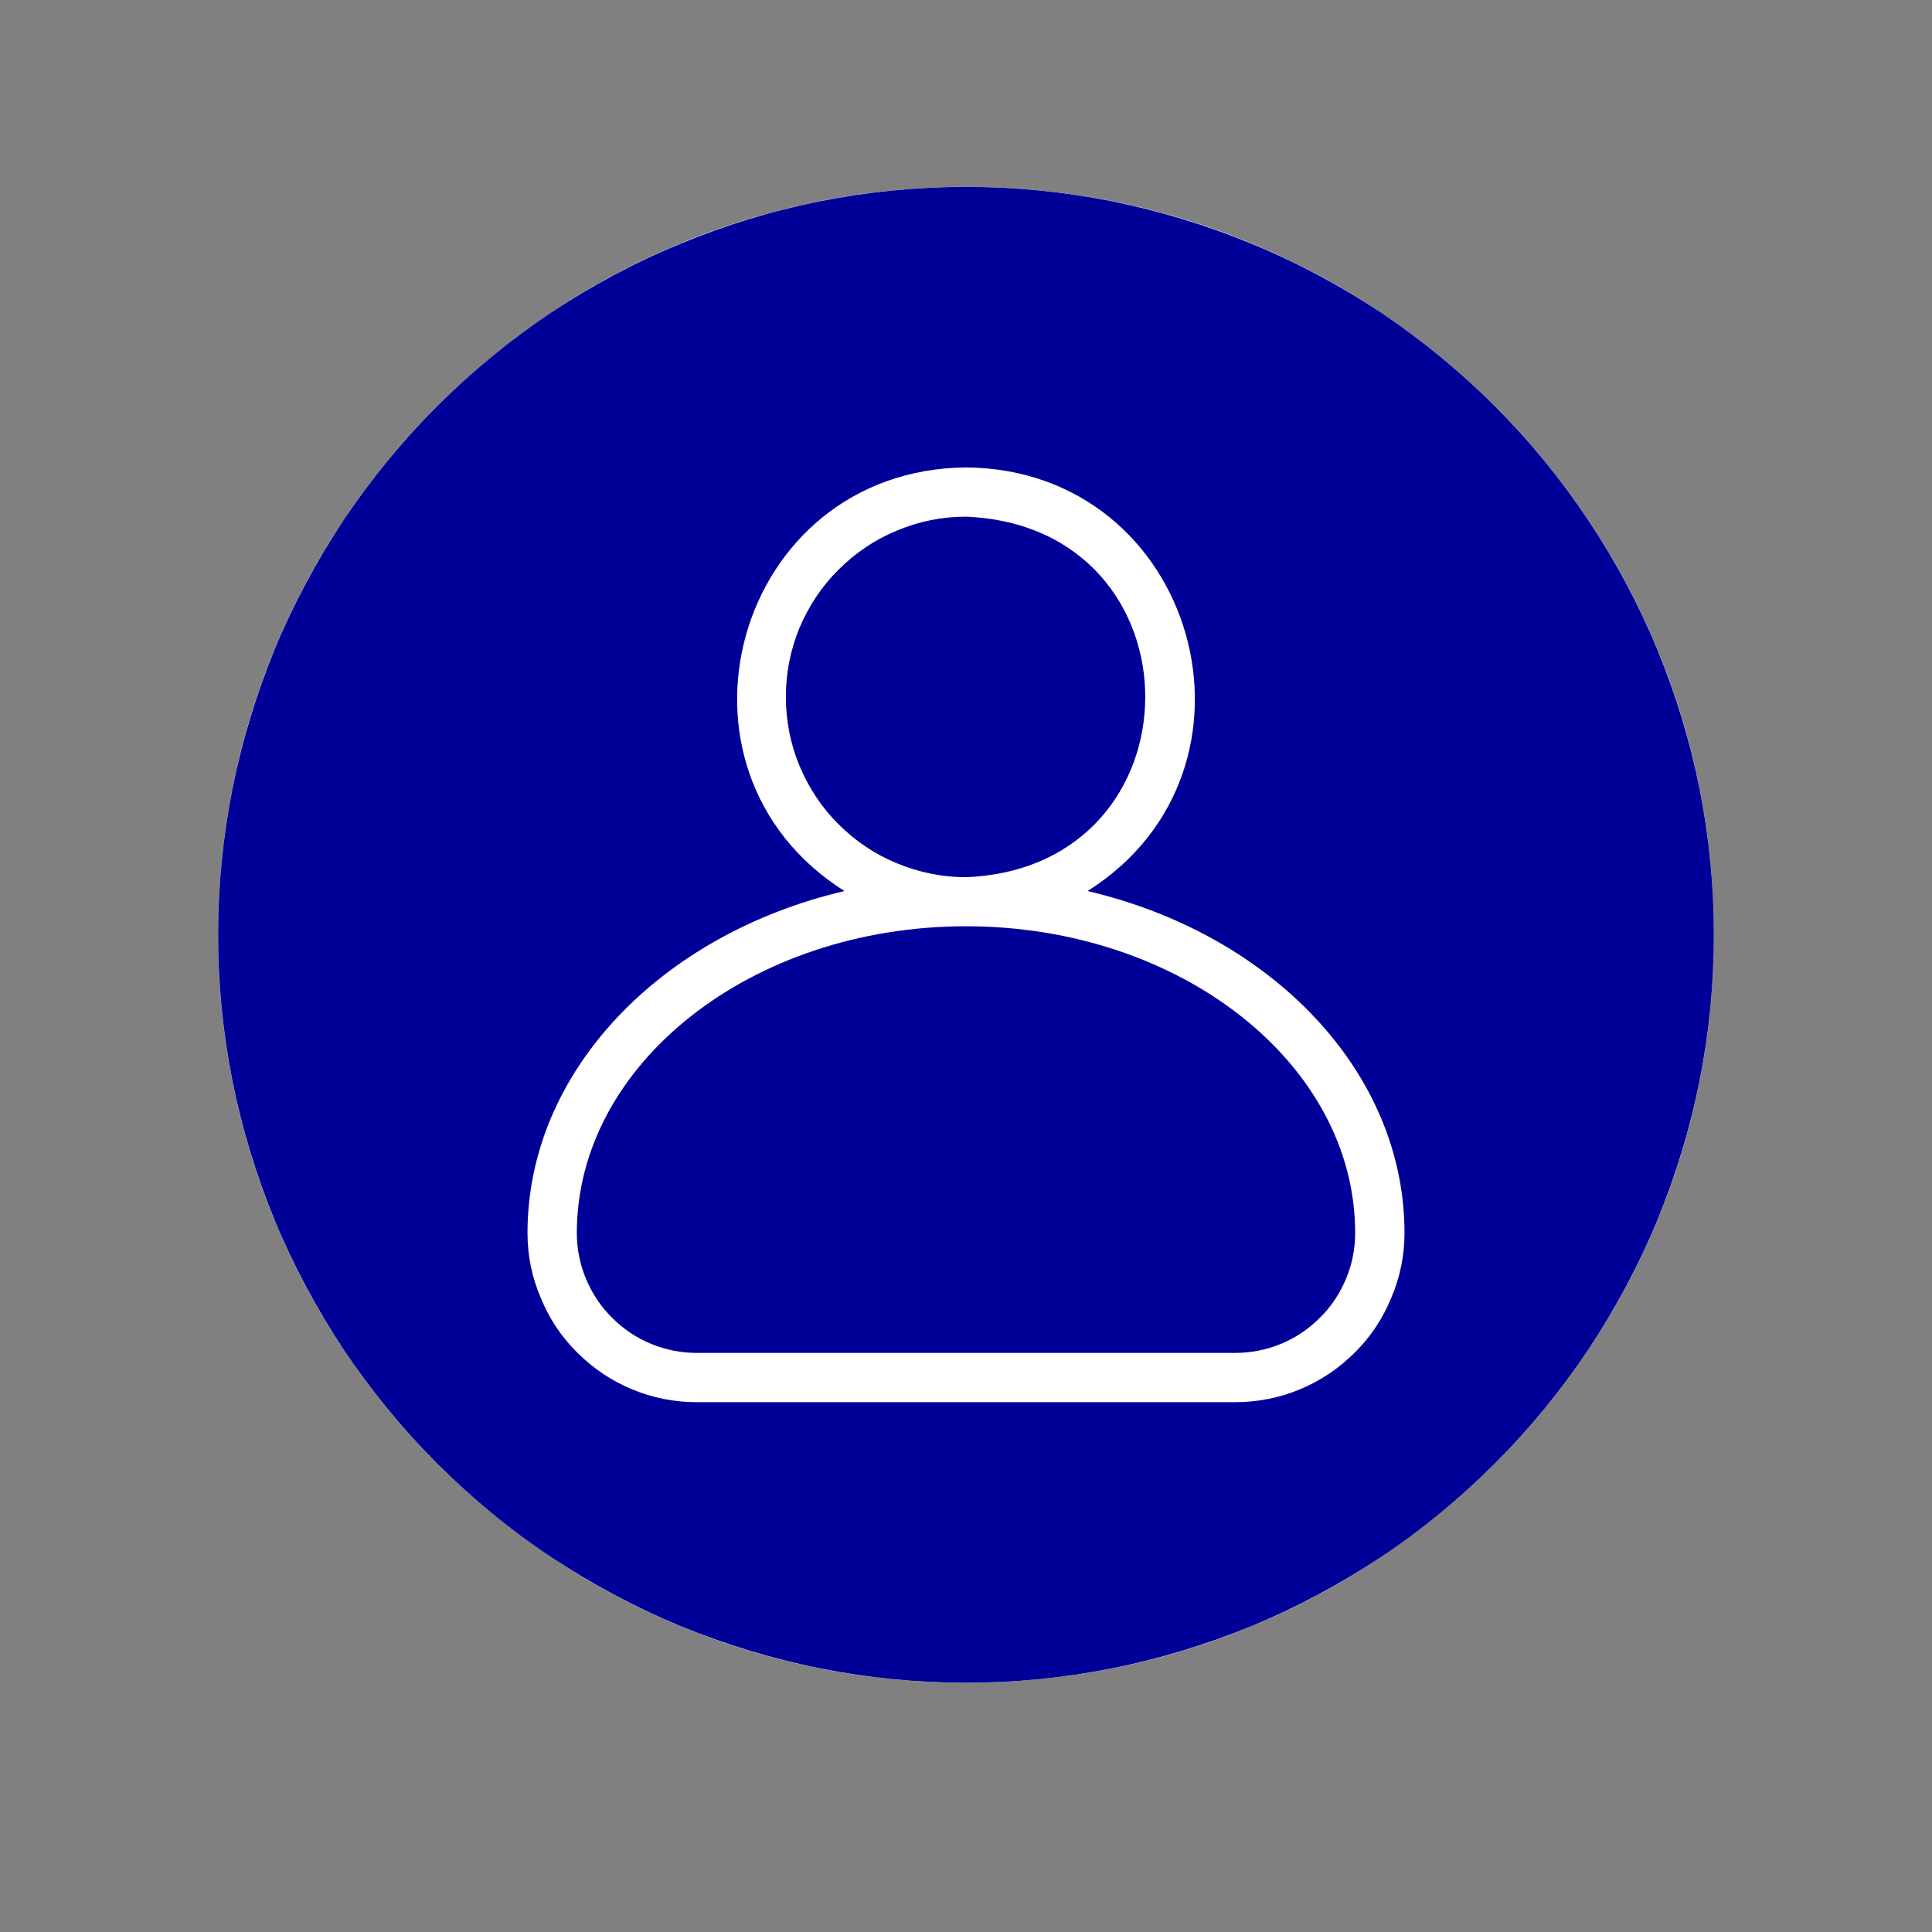 <svg xmlns="http://www.w3.org/2000/svg" xmlns:xlink="http://www.w3.org/1999/xlink" width="40" zoomAndPan="magnify" viewBox="0 0 30 30" height="40" preserveAspectRatio="xMidYMid meet" version="1.2"><rect x="0" y="0" width="30" height="30" fill="#808080" stroke="none"/><defs><clipPath id="2f2f52da17"><path d="M 3.387 2.902 L 26.613 2.902 L 26.613 26.129 L 3.387 26.129 Z M 3.387 2.902 "/></clipPath><clipPath id="e8164d5229"><path d="M 15 2.902 C 8.586 2.902 3.387 8.102 3.387 14.516 C 3.387 20.93 8.586 26.129 15 26.129 C 21.414 26.129 26.613 20.93 26.613 14.516 C 26.613 8.102 21.414 2.902 15 2.902 Z M 15 2.902 "/></clipPath><clipPath id="49e219fbea"><path d="M 3.387 2.902 L 26.613 2.902 L 26.613 26.129 L 3.387 26.129 Z M 3.387 2.902 "/></clipPath></defs><g id="ca81e79a5b"><g clip-rule="nonzero" clip-path="url(#2f2f52da17)"><g clip-rule="nonzero" clip-path="url(#e8164d5229)"><path style=" stroke:none;fill-rule:nonzero;fill:#ffffff;fill-opacity:1;" d="M 3.387 2.902 L 26.613 2.902 L 26.613 26.129 L 3.387 26.129 Z M 3.387 2.902 "/></g></g><path style=" stroke:none;fill-rule:nonzero;fill:#000099;fill-opacity:1;" d="M 15 13.621 C 14.629 13.621 14.273 13.547 13.93 13.406 C 13.586 13.266 13.285 13.062 13.023 12.801 C 12.758 12.539 12.559 12.234 12.414 11.891 C 12.273 11.551 12.203 11.191 12.203 10.82 C 12.203 10.449 12.273 10.094 12.414 9.75 C 12.559 9.41 12.758 9.105 13.023 8.844 C 13.285 8.582 13.586 8.379 13.93 8.238 C 14.273 8.094 14.629 8.023 15 8.023 C 18.711 8.176 18.711 13.469 15 13.621 Z M 15 13.621 "/><path style=" stroke:none;fill-rule:nonzero;fill:#000099;fill-opacity:1;" d="M 21.043 19.145 C 21.043 19.391 20.996 19.629 20.902 19.855 C 20.805 20.086 20.672 20.289 20.496 20.461 C 20.32 20.637 20.121 20.773 19.891 20.867 C 19.664 20.961 19.426 21.008 19.176 21.008 L 10.824 21.008 C 10.574 21.008 10.336 20.961 10.109 20.867 C 9.879 20.773 9.68 20.637 9.504 20.461 C 9.328 20.289 9.195 20.086 9.098 19.855 C 9.004 19.629 8.957 19.391 8.957 19.145 C 8.957 16.52 11.668 14.383 15 14.383 C 18.332 14.383 21.043 16.52 21.043 19.145 Z M 21.043 19.145 "/><g clip-rule="nonzero" clip-path="url(#49e219fbea)"><path style=" stroke:none;fill-rule:nonzero;fill:#000099;fill-opacity:1;" d="M 15 2.902 C 14.238 2.902 13.48 2.977 12.734 3.125 C 11.988 3.273 11.262 3.496 10.555 3.789 C 9.852 4.078 9.184 4.438 8.547 4.859 C 7.914 5.285 7.328 5.766 6.789 6.305 C 6.25 6.844 5.77 7.43 5.344 8.062 C 4.922 8.699 4.562 9.367 4.27 10.07 C 3.98 10.777 3.758 11.504 3.609 12.25 C 3.461 13 3.387 13.754 3.387 14.516 C 3.387 15.277 3.461 16.035 3.609 16.781 C 3.758 17.531 3.98 18.254 4.27 18.961 C 4.562 19.664 4.922 20.332 5.344 20.969 C 5.77 21.602 6.25 22.188 6.789 22.727 C 7.328 23.266 7.914 23.75 8.547 24.172 C 9.184 24.594 9.852 24.953 10.555 25.246 C 11.262 25.535 11.988 25.758 12.734 25.906 C 13.48 26.055 14.238 26.129 15 26.129 C 15.762 26.129 16.52 26.055 17.266 25.906 C 18.012 25.758 18.738 25.535 19.445 25.246 C 20.148 24.953 20.816 24.594 21.453 24.172 C 22.086 23.75 22.672 23.266 23.211 22.727 C 23.75 22.188 24.23 21.602 24.656 20.969 C 25.078 20.332 25.438 19.664 25.73 18.961 C 26.02 18.254 26.242 17.531 26.391 16.781 C 26.539 16.035 26.613 15.277 26.613 14.516 C 26.613 13.754 26.539 13 26.391 12.25 C 26.242 11.504 26.02 10.777 25.73 10.074 C 25.438 9.367 25.078 8.699 24.656 8.066 C 24.23 7.43 23.75 6.844 23.211 6.305 C 22.672 5.766 22.086 5.285 21.453 4.859 C 20.816 4.438 20.148 4.078 19.445 3.789 C 18.738 3.496 18.012 3.277 17.266 3.125 C 16.52 2.977 15.762 2.902 15 2.902 Z M 19.176 21.773 L 10.824 21.773 C 10.473 21.773 10.137 21.707 9.816 21.574 C 9.496 21.441 9.211 21.25 8.965 21.004 C 8.715 20.758 8.527 20.473 8.395 20.148 C 8.258 19.828 8.191 19.492 8.191 19.145 C 8.191 16.629 10.273 14.5 13.113 13.836 C 10.117 11.945 11.41 7.293 15 7.258 C 18.59 7.289 19.883 11.949 16.887 13.836 C 19.727 14.5 21.809 16.629 21.809 19.145 C 21.809 19.492 21.742 19.828 21.605 20.148 C 21.473 20.473 21.285 20.758 21.035 21.004 C 20.789 21.25 20.504 21.441 20.184 21.574 C 19.863 21.707 19.527 21.773 19.176 21.773 Z M 19.176 21.773 "/></g></g></svg>